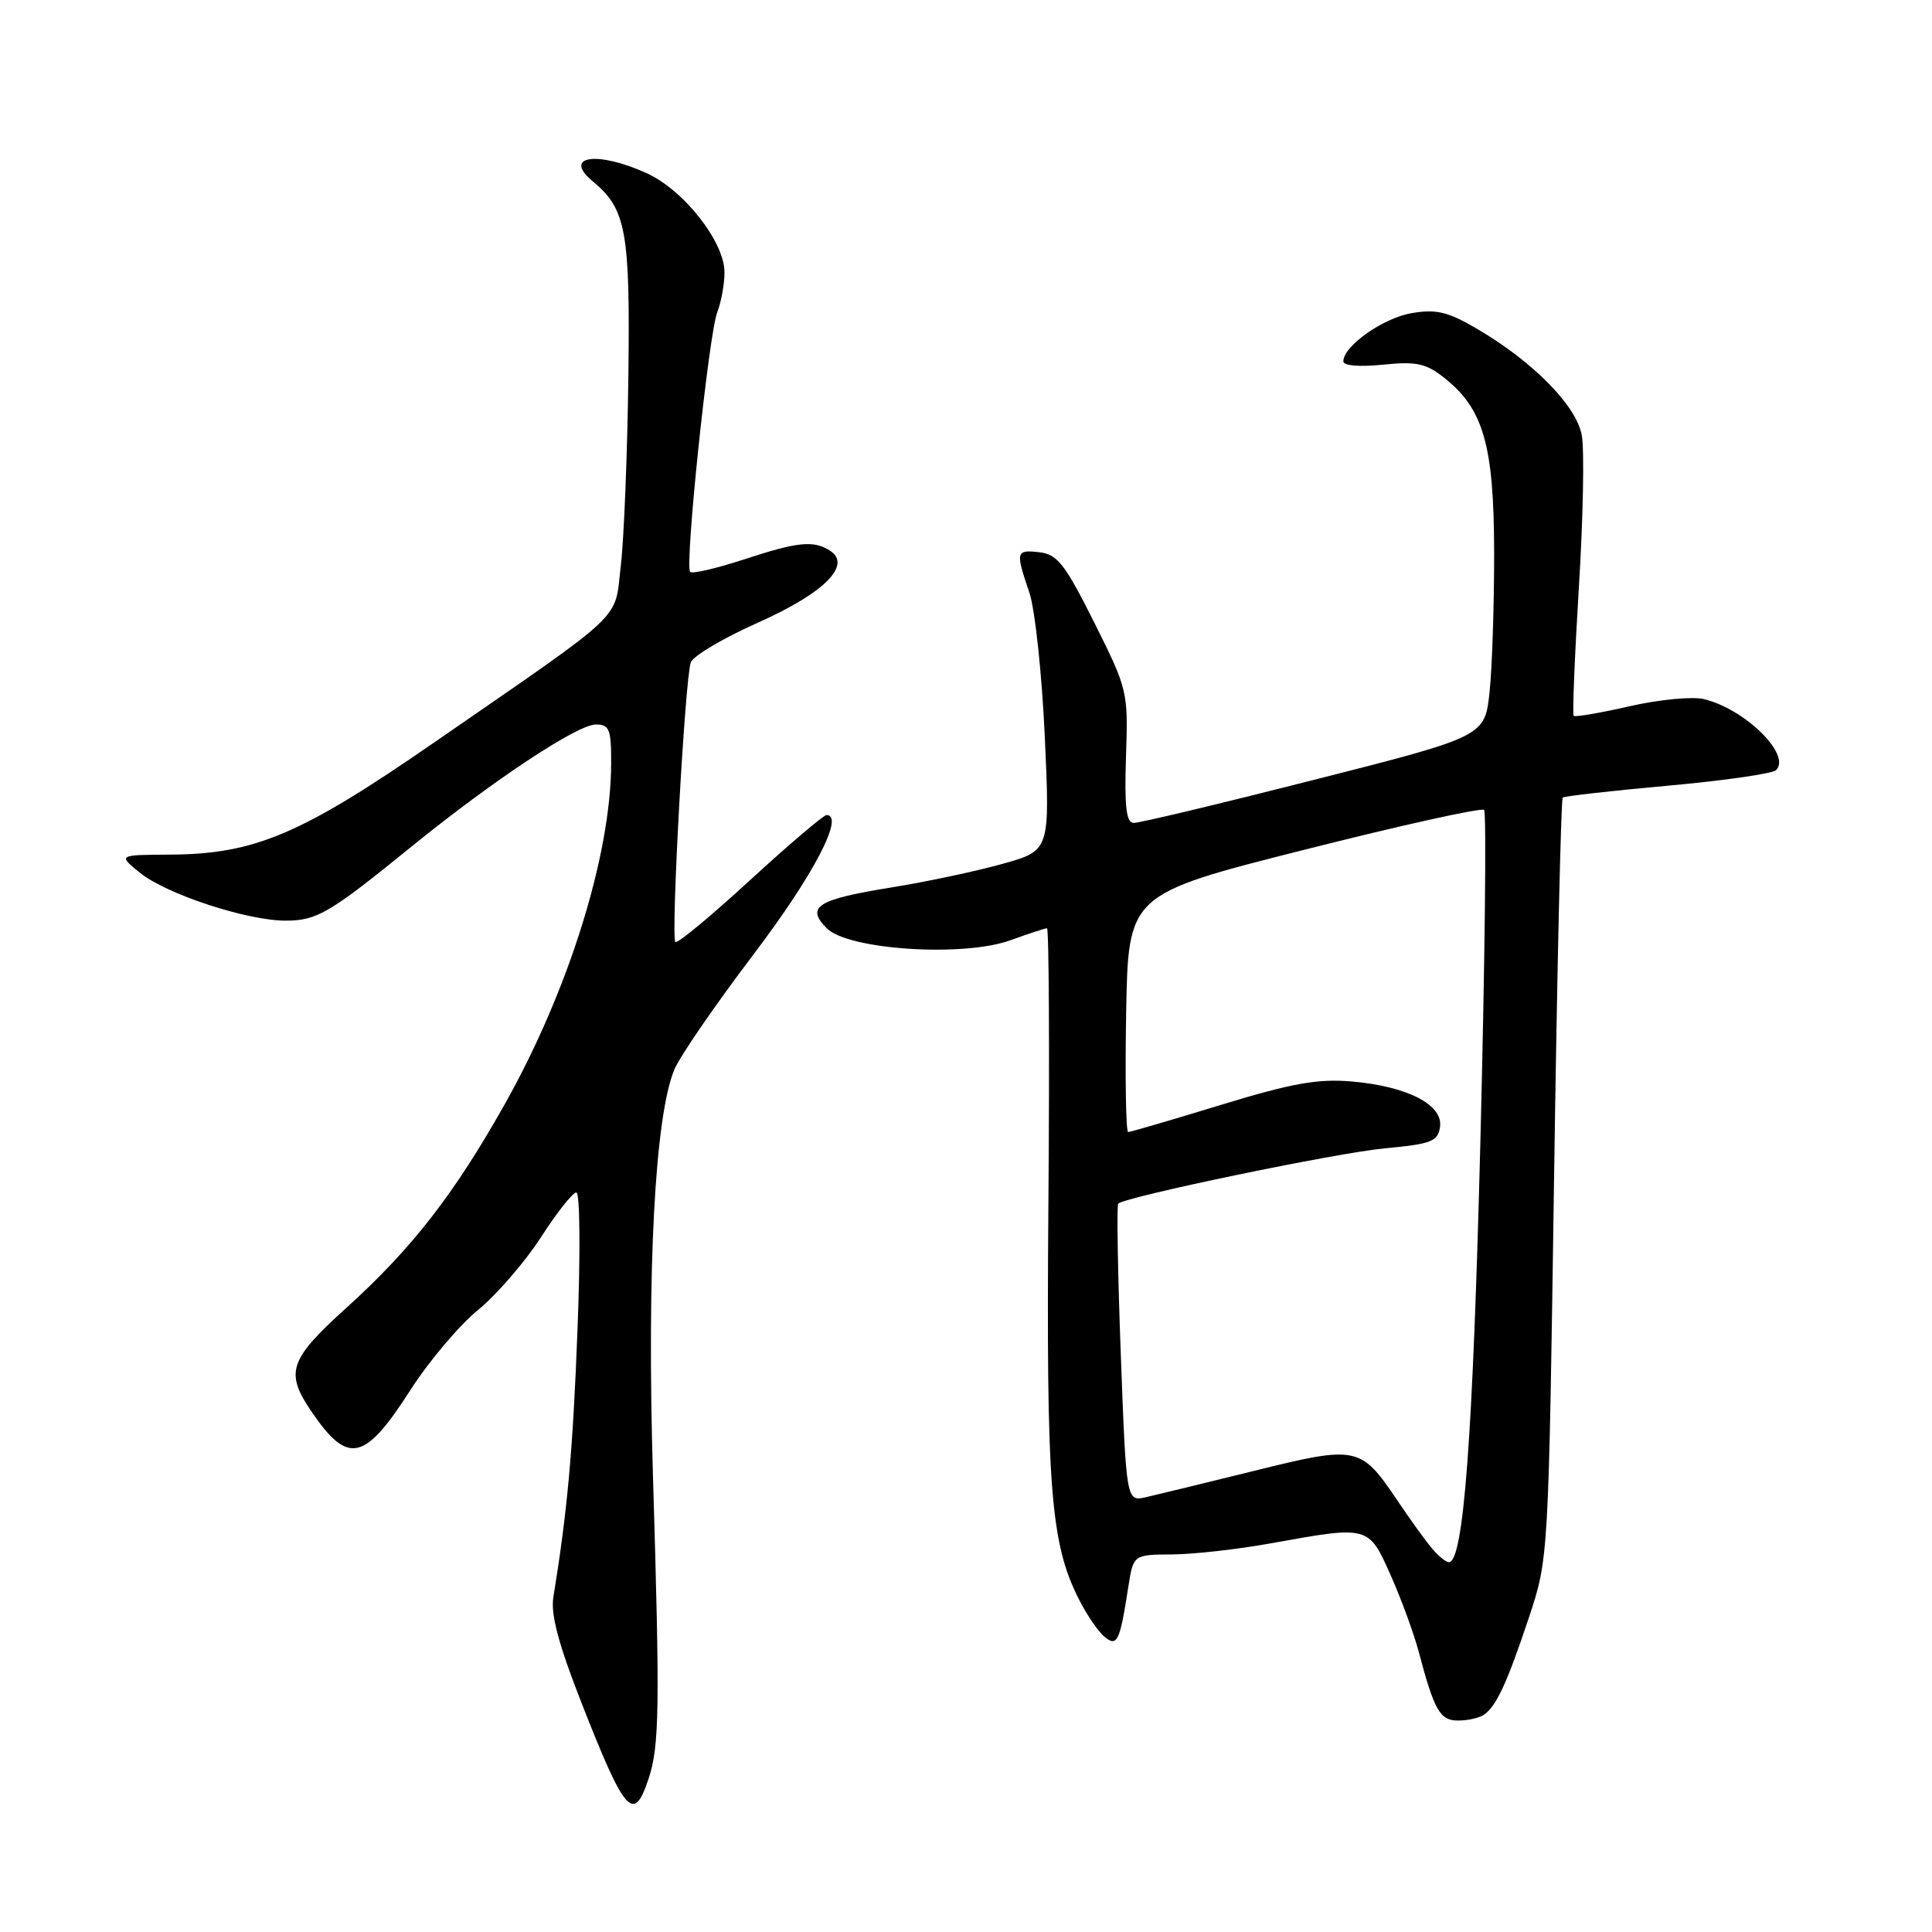 <?xml version="1.0" encoding="UTF-8" standalone="no"?>
<!DOCTYPE svg PUBLIC "-//W3C//DTD SVG 1.1//EN" "http://www.w3.org/Graphics/SVG/1.1/DTD/svg11.dtd" >
<svg xmlns="http://www.w3.org/2000/svg" xmlns:xlink="http://www.w3.org/1999/xlink" version="1.1" viewBox="0 0 256 256">
 <g >
 <path fill="currentColor"
d=" M 85.94 235.69 C 87.38 231.33 87.45 226.43 86.52 195.50 C 85.70 168.20 86.78 147.84 89.37 141.69 C 90.11 139.93 94.82 133.09 99.84 126.47 C 107.78 116.00 111.97 108.00 109.52 108.00 C 109.12 108.00 104.55 111.89 99.37 116.64 C 94.19 121.40 89.75 125.08 89.49 124.82 C 88.87 124.20 90.77 89.76 91.54 87.76 C 91.87 86.90 95.88 84.53 100.46 82.49 C 109.25 78.57 112.95 74.85 109.95 72.95 C 107.77 71.57 105.69 71.79 98.50 74.15 C 94.90 75.33 91.73 76.06 91.45 75.78 C 90.70 75.04 93.90 44.40 95.03 41.41 C 95.57 40.01 96.00 37.62 96.00 36.08 C 96.00 32.05 90.61 25.18 85.69 22.95 C 79.09 19.95 74.48 20.66 78.57 24.05 C 82.98 27.72 83.51 30.64 83.26 50.00 C 83.13 60.17 82.68 71.40 82.26 74.95 C 81.38 82.41 83.35 80.54 57.56 98.36 C 39.90 110.57 33.78 113.17 22.56 113.24 C 15.62 113.28 15.62 113.28 18.56 115.66 C 22.07 118.49 32.76 122.00 37.86 121.99 C 41.99 121.99 43.66 121.01 54.55 112.16 C 65.34 103.40 76.51 96.00 78.95 96.00 C 80.76 96.00 81.00 96.62 80.98 101.25 C 80.93 113.40 75.32 131.33 66.86 146.35 C 60.17 158.25 54.56 165.45 45.99 173.21 C 38.30 180.15 37.73 181.83 41.25 187.01 C 46.11 194.15 48.30 193.68 54.38 184.19 C 56.81 180.40 60.83 175.63 63.33 173.59 C 65.82 171.54 69.58 167.20 71.68 163.94 C 73.78 160.68 75.89 158.01 76.37 158.01 C 76.85 158.00 76.92 166.10 76.52 176.25 C 75.90 192.36 75.19 200.14 73.32 211.66 C 72.95 213.90 74.03 217.94 77.06 225.66 C 82.83 240.37 83.97 241.65 85.94 235.69 Z  M 196.60 227.23 C 198.25 226.14 199.68 223.05 202.58 214.36 C 205.19 206.50 205.19 206.50 205.92 156.26 C 206.32 128.63 206.84 105.87 207.07 105.68 C 207.31 105.49 213.57 104.78 221.00 104.11 C 228.43 103.44 234.88 102.51 235.34 102.05 C 237.39 100.01 231.23 93.95 225.76 92.63 C 224.26 92.27 219.84 92.69 215.94 93.58 C 212.05 94.47 208.71 95.04 208.52 94.85 C 208.34 94.66 208.65 86.98 209.21 77.80 C 209.78 68.61 209.95 59.54 209.59 57.65 C 208.86 53.73 203.12 47.91 195.70 43.56 C 191.85 41.31 190.31 40.94 187.07 41.49 C 183.28 42.13 178.00 45.85 178.00 47.88 C 178.00 48.46 180.14 48.64 183.25 48.32 C 187.69 47.87 188.94 48.14 191.38 50.07 C 196.57 54.18 197.95 59.00 197.98 73.10 C 197.99 80.04 197.72 88.38 197.38 91.65 C 196.76 97.58 196.76 97.58 174.13 103.33 C 161.68 106.50 150.92 109.07 150.21 109.04 C 149.23 109.01 148.98 106.88 149.20 100.25 C 149.49 91.63 149.43 91.36 145.00 82.50 C 141.13 74.76 140.11 73.46 137.75 73.18 C 134.60 72.82 134.54 73.07 136.39 78.50 C 137.14 80.70 138.06 89.29 138.44 97.60 C 139.13 112.70 139.13 112.70 132.86 114.46 C 129.42 115.43 122.78 116.84 118.12 117.59 C 108.26 119.18 106.72 120.16 109.56 123.01 C 112.41 125.86 127.65 126.85 133.88 124.59 C 136.28 123.72 138.47 123.00 138.73 123.00 C 138.99 123.00 139.08 139.31 138.92 159.25 C 138.62 197.21 139.18 204.52 143.01 212.01 C 144.02 214.00 145.52 216.19 146.34 216.87 C 148.03 218.27 148.38 217.55 149.51 210.25 C 150.18 206.00 150.18 206.00 155.34 205.97 C 158.18 205.95 164.10 205.28 168.50 204.48 C 181.41 202.15 181.34 202.13 184.28 208.75 C 185.69 211.91 187.35 216.47 187.99 218.87 C 190.05 226.67 190.81 228.00 193.23 227.98 C 194.48 227.98 196.00 227.64 196.60 227.23 Z  M 189.81 205.25 C 188.98 204.29 186.87 201.37 185.12 198.76 C 180.30 191.62 179.82 191.52 166.28 194.87 C 159.80 196.47 153.32 198.05 151.87 198.38 C 149.24 198.98 149.24 198.98 148.51 179.43 C 148.11 168.68 147.96 159.71 148.17 159.49 C 149.09 158.58 177.08 152.76 183.50 152.16 C 189.70 151.58 190.54 151.25 190.81 149.31 C 191.23 146.38 186.46 143.93 179.09 143.30 C 174.60 142.92 171.18 143.53 161.76 146.41 C 155.30 148.39 149.78 150.00 149.49 150.00 C 149.19 150.00 149.07 142.91 149.22 134.25 C 149.50 118.50 149.50 118.50 172.78 112.61 C 185.58 109.37 196.32 106.99 196.65 107.32 C 196.98 107.65 196.76 127.40 196.16 151.21 C 195.16 190.58 193.93 207.00 191.98 207.00 C 191.61 207.00 190.63 206.21 189.81 205.25 Z "/>
</g>
</svg>